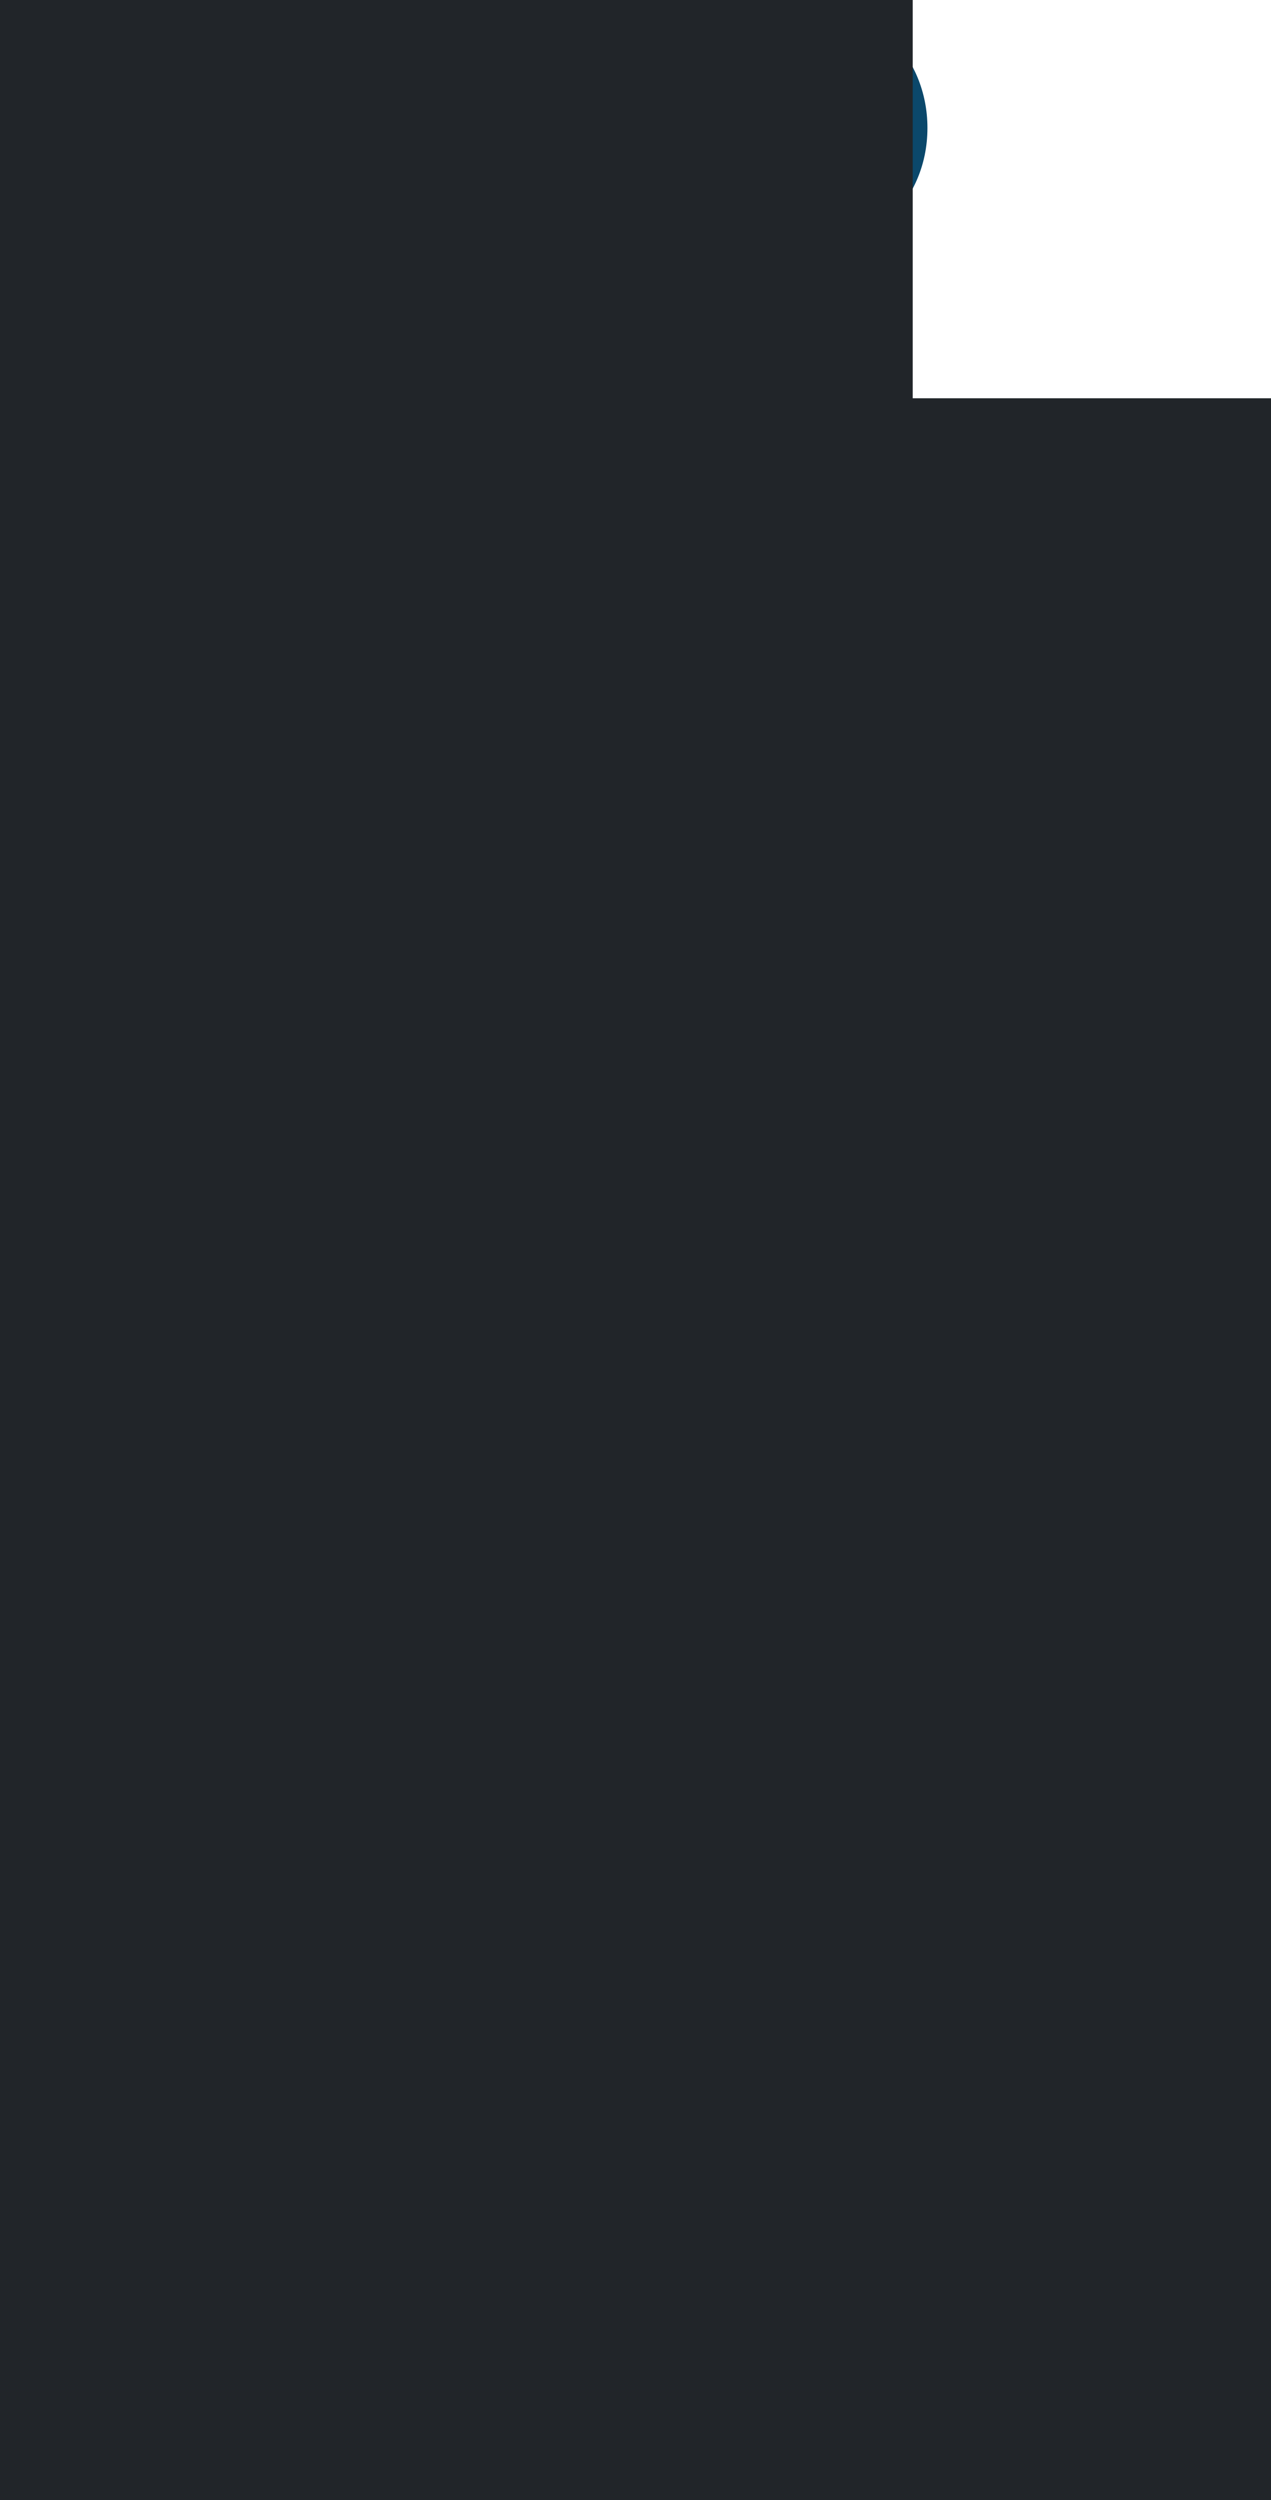 <?xml version="1.0" encoding="UTF-8" standalone="no"?>
<!-- Created with Inkscape (http://www.inkscape.org/) -->

<svg
   xmlns:dc="http://purl.org/dc/elements/1.1/"
   xmlns:cc="http://creativecommons.org/ns#"
   xmlns:rdf="http://www.w3.org/1999/02/22-rdf-syntax-ns#"
   xmlns:svg="http://www.w3.org/2000/svg"
   xmlns="http://www.w3.org/2000/svg"
   xmlns:sodipodi="http://sodipodi.sourceforge.net/DTD/sodipodi-0.dtd"
   xmlns:inkscape="http://www.inkscape.org/namespaces/inkscape"
   width="147mm"
   height="289mm"
   viewBox="0 0 147 289"
   version="1.1"
   id="svg8"
   inkscape:version="0.92.3 (unknown)"
   sodipodi:docname="cc-0.svg">
  <defs
     id="defs2" />
  <sodipodi:namedview
     id="base"
     pagecolor="#ffffff"
     bordercolor="#666666"
     borderopacity="1.0"
     inkscape:pageopacity="0.0"
     inkscape:pageshadow="2"
     inkscape:zoom="0.32"
     inkscape:cx="62.593659"
     inkscape:cy="684.11336"
     inkscape:document-units="mm"
     inkscape:current-layer="g4768"
     showgrid="false"
     inkscape:window-width="1366"
     inkscape:window-height="768"
     inkscape:window-x="0"
     inkscape:window-y="0"
     inkscape:window-maximized="1" />
  <g
     inkscape:label="Layer 1"
     inkscape:groupmode="layer"
     id="layer1"
     transform="translate(0,-8)">
    <g
       id="g2557"
       transform="matrix(0.429,0,0,0.429,-485.173,-186.919)">
      <g
         id="g4768"
         transform="translate(2022.838,18.643)">
        <path
           id="path958"
           d="m -765.679,464.435 -4.632,2.41 c -1.315,-2.73 -3.519,-2.779 -3.829,-2.779 -3.086,0 -4.632,2.037 -4.632,6.113 0,3.287 1.284,6.113 4.632,6.113 2.018,0 3.437,-0.989 4.263,-2.965 l 4.26,2.161 c -0.86,1.605 -3.582,5.435 -9.078,5.435 -3.151,0 -10.313,-1.439 -10.313,-10.744 0,-8.184 5.996,-10.745 10.128,-10.745 4.284,0 7.349,1.666 9.202,5 z m 19.947,0 -4.571,2.41 c -1.325,-2.757 -3.586,-2.779 -3.89,-2.779 -3.087,0 -4.632,2.037 -4.632,6.113 0,3.284 1.287,6.113 4.632,6.113 2.015,0 3.437,-0.989 4.259,-2.965 l 4.323,2.161 c -0.293,0.523 -2.983,5.435 -9.076,5.435 -3.164,0 -10.313,-1.376 -10.313,-10.744 0,-8.181 5.992,-10.745 10.128,-10.745 4.282,0 7.332,1.666 9.142,5 z m -19.706,-28.839 c -19.915,0 -34.52,16.044 -34.52,34.581 0,19.311 15.84,34.581 34.52,34.581 18.118,0 34.643,-14.066 34.643,-34.581 0,-19.225 -14.867,-34.581 -34.643,-34.581 z m 0.121,62.861 c -15.693,0 -28.404,-12.973 -28.404,-28.28 0,-14.7 11.912,-28.344 28.407,-28.344 15.691,0 28.281,12.475 28.281,28.343 -0.002,16.969 -13.899,28.281 -28.284,28.281 z"
           inkscape:connector-curvature="0"
           style="opacity:0.96;fill:#0b486b;fill-opacity:1;stroke-width:0.139" />
        <path
           id="path947"
           d="m -676.5,435.595 c 19.773,0 34.637,15.352 34.637,34.581 0,20.512 -16.524,34.581 -34.637,34.581 -18.685,0 -34.526,-15.269 -34.526,-34.581 0,-18.532 14.599,-34.581 34.526,-34.581 z m 0.112,6.233 c -16.482,0 -28.404,13.651 -28.404,28.348 0,15.311 12.717,28.279 28.404,28.279 14.39,0 28.279,-11.309 28.279,-28.279 0.014,-15.868 -12.578,-28.348 -28.279,-28.348 z m -0.056,8.436 c -11.42,0 -14.293,10.779 -14.293,19.912 0,9.133 2.872,19.912 14.293,19.912 11.42,0 14.293,-10.779 14.293,-19.912 0,-9.133 -2.872,-19.912 -14.293,-19.912 z m 0,7.516 c 0.46,0 0.892,0.07 1.283,0.167 0.823,0.711 1.227,1.687 0.432,3.054 l -7.6,13.972 c -0.237,-1.771 -0.265,-3.5 -0.265,-4.797 0,-4.016 0.279,-12.396 6.149,-12.396 z m 5.689,6.442 c 0.404,2.147 0.46,4.378 0.46,5.954 0,4.03 -0.279,12.396 -6.149,12.396 -1.882,0 -4.546,-1.074 -2.803,-3.681 z"
           inkscape:connector-curvature="0"
           style="fill:#0b486b;fill-opacity:1;stroke-width:0.139" />
        <flowRoot
           transform="matrix(2.227,0,0,2.227,-1465.01,283.69)"
           style="font-style:normal;font-variant:normal;font-weight:normal;font-stretch:normal;font-size:26.667px;line-height:1;font-family:'IBM Plex Mono';-inkscape-font-specification:'IBM Plex Mono';text-align:center;letter-spacing:0px;word-spacing:0px;text-anchor:middle;fill:#212529;fill-opacity:1;stroke:none;"
           id="flowRoot6821-8"
           xml:space="preserve"><flowRegion
             style="font-style:normal;font-variant:normal;font-weight:normal;font-stretch:normal;font-size:26.667px;line-height:1;font-family:'IBM Plex Mono';-inkscape-font-specification:'IBM Plex Mono';text-align:center;text-anchor:middle;fill:#212529;fill-opacity:1;"
             id="flowRegion6817-9"><rect
               style="font-style:normal;font-variant:normal;font-weight:normal;font-stretch:normal;font-size:26.667px;line-height:1;font-family:'IBM Plex Mono';-inkscape-font-specification:'IBM Plex Mono';text-align:center;text-anchor:middle;fill:#212529;fill-opacity:1;"
               y="116.468"
               x="194.286"
               height="547.64"
               width="239.265"
               id="rect6815-7" /></flowRegion><flowPara
             style="font-style:normal;font-variant:normal;font-weight:normal;font-stretch:normal;font-family:'IBM Plex Mono';-inkscape-font-specification:'IBM Plex Mono';fill:#212529;fill-opacity:1;"
             id="flowPara6819-3">CC</flowPara></flowRoot>        <flowRoot
           transform="matrix(2.227,0,0,2.227,-1375.681,283.69)"
           style="font-style:normal;font-variant:normal;font-weight:normal;font-stretch:normal;font-size:26.667px;line-height:1;font-family:Static;-inkscape-font-specification:Static;text-align:center;letter-spacing:0px;word-spacing:0px;text-anchor:middle;fill:#212529;fill-opacity:1;stroke:none"
           id="flowRoot6821-8-6"
           xml:space="preserve"><flowRegion
             style="font-style:normal;font-variant:normal;font-weight:normal;font-stretch:normal;font-size:26.667px;line-height:1;font-family:Static;-inkscape-font-specification:Static;text-align:center;text-anchor:middle;fill:#212529;fill-opacity:1"
             id="flowRegion6817-9-1"><rect
               style="font-style:normal;font-variant:normal;font-weight:normal;font-stretch:normal;font-size:26.667px;line-height:1;font-family:Static;-inkscape-font-specification:Static;text-align:center;text-anchor:middle;fill:#212529;fill-opacity:1"
               y="116.468"
               x="194.286"
               height="547.64"
               width="239.265"
               id="rect6815-7-2" /></flowRegion><flowPara
             id="flowPara6819-3-9"
             style="font-style:normal;font-variant:normal;font-weight:normal;font-stretch:normal;font-family:'IBM Plex Mono';-inkscape-font-specification:'IBM Plex Mono';fill:#212529;fill-opacity:1">0</flowPara></flowRoot>        <flowRoot
           transform="matrix(0,2.384,-2.384,0,-368.172,-43.713)"
           style="font-style:normal;font-variant:normal;font-weight:normal;font-stretch:normal;font-size:26.667px;line-height:1;font-family:Static;-inkscape-font-specification:Static;text-align:center;letter-spacing:0px;word-spacing:0px;text-anchor:middle;fill:#212529;fill-opacity:1;stroke:none"
           id="flowRoot6821-8-6-3"
           xml:space="preserve"><flowRegion
             style="font-style:normal;font-variant:normal;font-weight:normal;font-stretch:normal;font-size:26.667px;line-height:1;font-family:Static;-inkscape-font-specification:Static;text-align:center;text-anchor:middle;fill:#212529;fill-opacity:1"
             id="flowRegion6817-9-1-6"><rect
               style="font-style:normal;font-variant:normal;font-weight:normal;font-stretch:normal;font-size:26.667px;line-height:1;font-family:Static;-inkscape-font-specification:Static;text-align:center;text-anchor:middle;fill:#212529;fill-opacity:1"
               y="116.468"
               x="194.286"
               height="547.64"
               width="239.265"
               id="rect6815-7-2-2" /></flowRegion><flowPara
             id="flowPara6819-3-9-2"
             style="font-style:normal;font-variant:normal;font-weight:normal;font-stretch:normal;font-family:'IBM Plex Mono';-inkscape-font-specification:'IBM Plex Mono';fill:#212529;fill-opacity:1">ZERO</flowPara></flowRoot>      </g>
      <g
         style="fill:#212529;fill-opacity:1"
         transform="matrix(5.329,0,0,5.329,1046.473,-434.844)"
         id="g2833" />
      <g
         style="fill:#212529;fill-opacity:1"
         transform="translate(23.186)"
         id="g1762" />
    </g>
  </g>
</svg>
